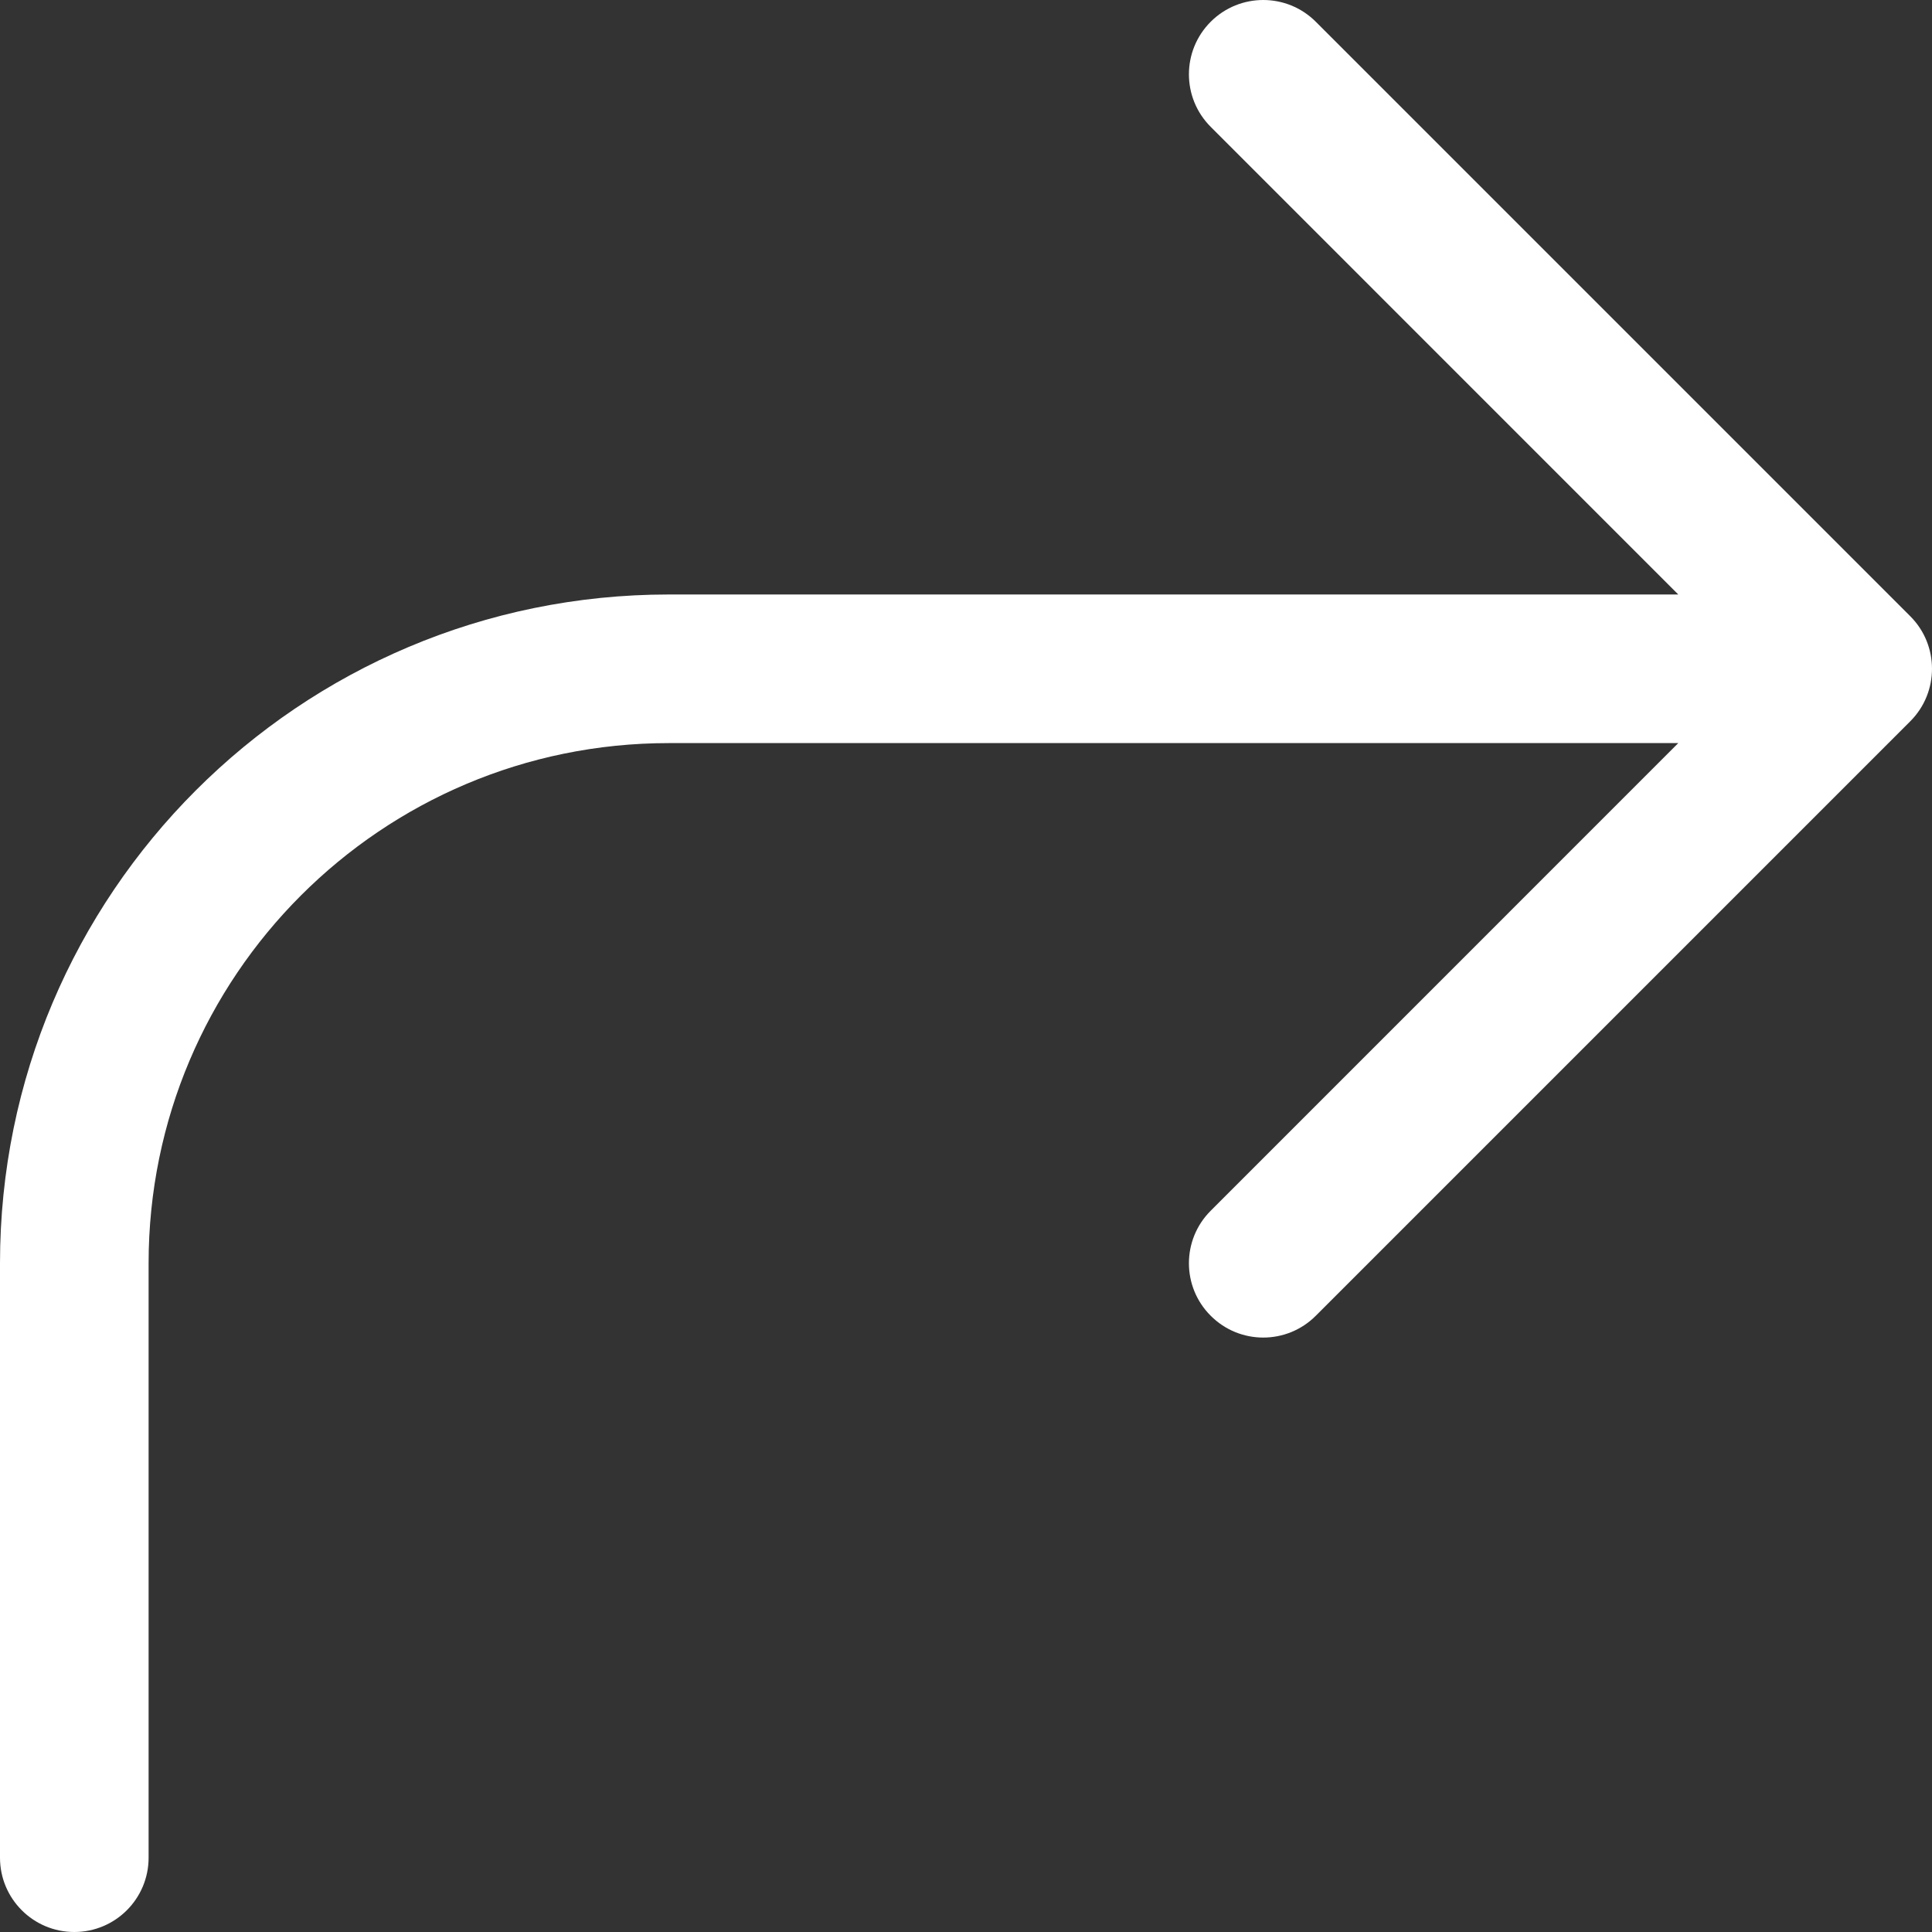 <svg width="24" height="24" viewBox="0 0 24 24" fill="none" xmlns="http://www.w3.org/2000/svg">
<rect x="0" y="0" width="24" height="24" fill="#333333" stroke="none"/>
<path fill-rule="evenodd" clip-rule="evenodd" d="M23.73 7.655C24.09 8.015 24.09 8.6 23.73 8.96L16.345 16.345C15.985 16.706 15.4 16.706 15.04 16.345C14.679 15.985 14.679 15.4 15.04 15.04L20.848 9.231H8.308C4.739 9.231 1.846 12.124 1.846 15.692V23.077C1.846 23.587 1.433 24 0.923 24C0.413 24 0 23.587 0 23.077V15.692C0 11.104 3.719 7.385 8.308 7.385H20.848L15.04 1.576C14.679 1.215 14.679 0.631 15.04 0.27C15.4 -0.09 15.985 -0.09 16.345 0.27L23.73 7.655Z" fill="white"/>
</svg>
